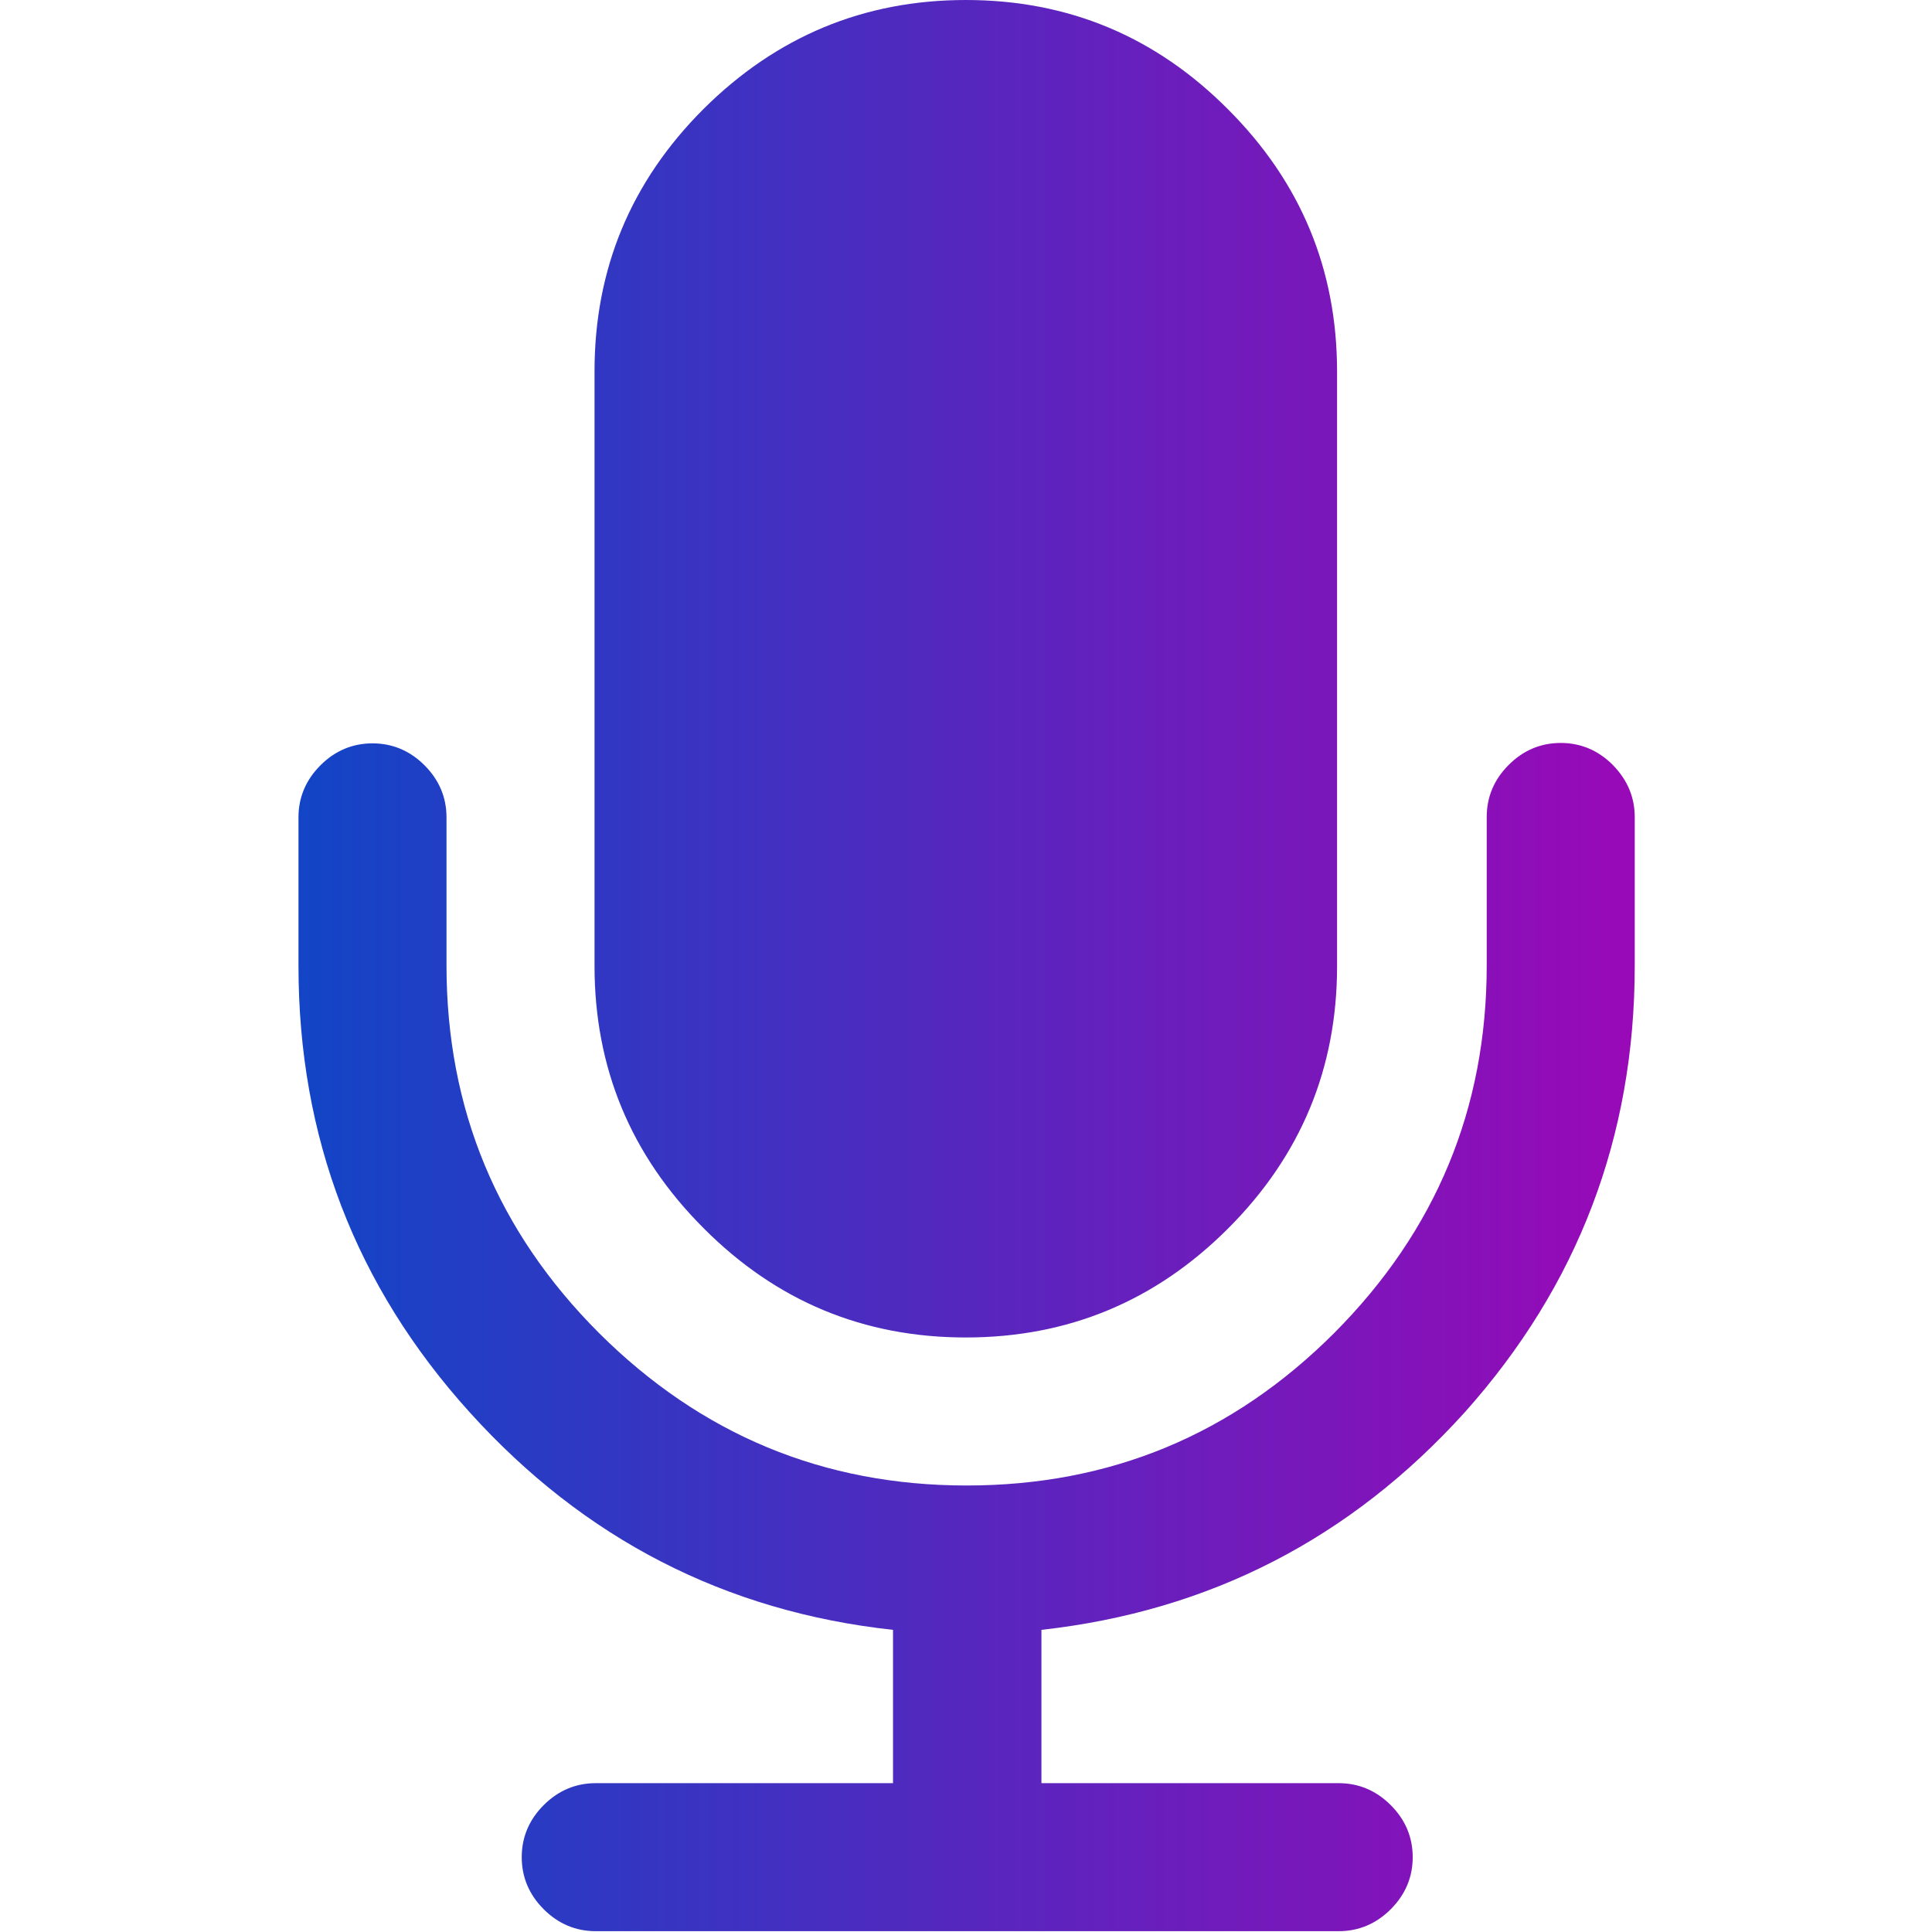 <?xml version="1.0" encoding="utf-8"?>
<!-- Generator: Adobe Illustrator 23.0.3, SVG Export Plug-In . SVG Version: 6.00 Build 0)  -->
<svg version="1.1" id="Capa_1" xmlns="http://www.w3.org/2000/svg" xmlns:xlink="http://www.w3.org/1999/xlink" x="0px" y="0px"
	 viewBox="0 0 475.1 475.1" style="enable-background:new 0 0 475.1 475.1;" xml:space="preserve">
<style type="text/css">
	.st0{fill:url(#SVGID_1_);}
</style>
<linearGradient id="SVGID_1_" gradientUnits="userSpaceOnUse" x1="73.087" y1="237.542" x2="401.998" y2="237.542">
	<stop  offset="0" style="stop-color:#1245C6"/>
	<stop  offset="1" style="stop-color:#9909B7"/>
</linearGradient>
<path class="st0" d="M237.5,328.9c25.1,0,46.6-8.9,64.5-26.8c17.9-17.9,26.8-39.4,26.8-64.5V91.4c0-25.1-8.9-46.6-26.8-64.5
	C284.2,9,262.7,0,237.5,0c-25.1,0-46.6,9-64.5,26.8c-17.9,17.9-26.8,39.4-26.8,64.5v146.2c0,25.1,8.9,46.6,26.8,64.5
	C190.9,320,212.4,328.9,237.5,328.9z M396.6,188.1c-3.6-3.6-7.9-5.4-12.8-5.4c-4.9,0-9.2,1.8-12.8,5.4c-3.6,3.6-5.4,7.9-5.4,12.8
	v36.5c0,35.2-12.5,65.3-37.5,90.4c-25,25-55.1,37.5-90.4,37.5c-35.2,0-65.3-12.5-90.4-37.5c-25-25-37.5-55.1-37.5-90.4V201
	c0-4.9-1.8-9.2-5.4-12.8c-3.6-3.6-7.9-5.4-12.8-5.4s-9.2,1.8-12.8,5.4c-3.6,3.6-5.4,7.9-5.4,12.8v36.5c0,42.1,14,78.7,42.1,109.8
	c28.1,31.1,62.8,49,104.1,53.5v37.7h-73.1c-4.9,0-9.2,1.8-12.8,5.4c-3.6,3.6-5.4,7.9-5.4,12.8c0,4.9,1.8,9.2,5.4,12.8
	c3.6,3.6,7.9,5.4,12.8,5.4h182.7c4.9,0,9.2-1.8,12.8-5.4c3.6-3.6,5.4-7.9,5.4-12.8c0-4.9-1.8-9.2-5.4-12.8
	c-3.6-3.6-7.9-5.4-12.8-5.4h-73.1v-37.7c41.3-4.6,76-22.4,104.1-53.5C388,316.2,402,279.6,402,237.5V201
	C402,196,400.2,191.8,396.6,188.1z"/>
</svg>
